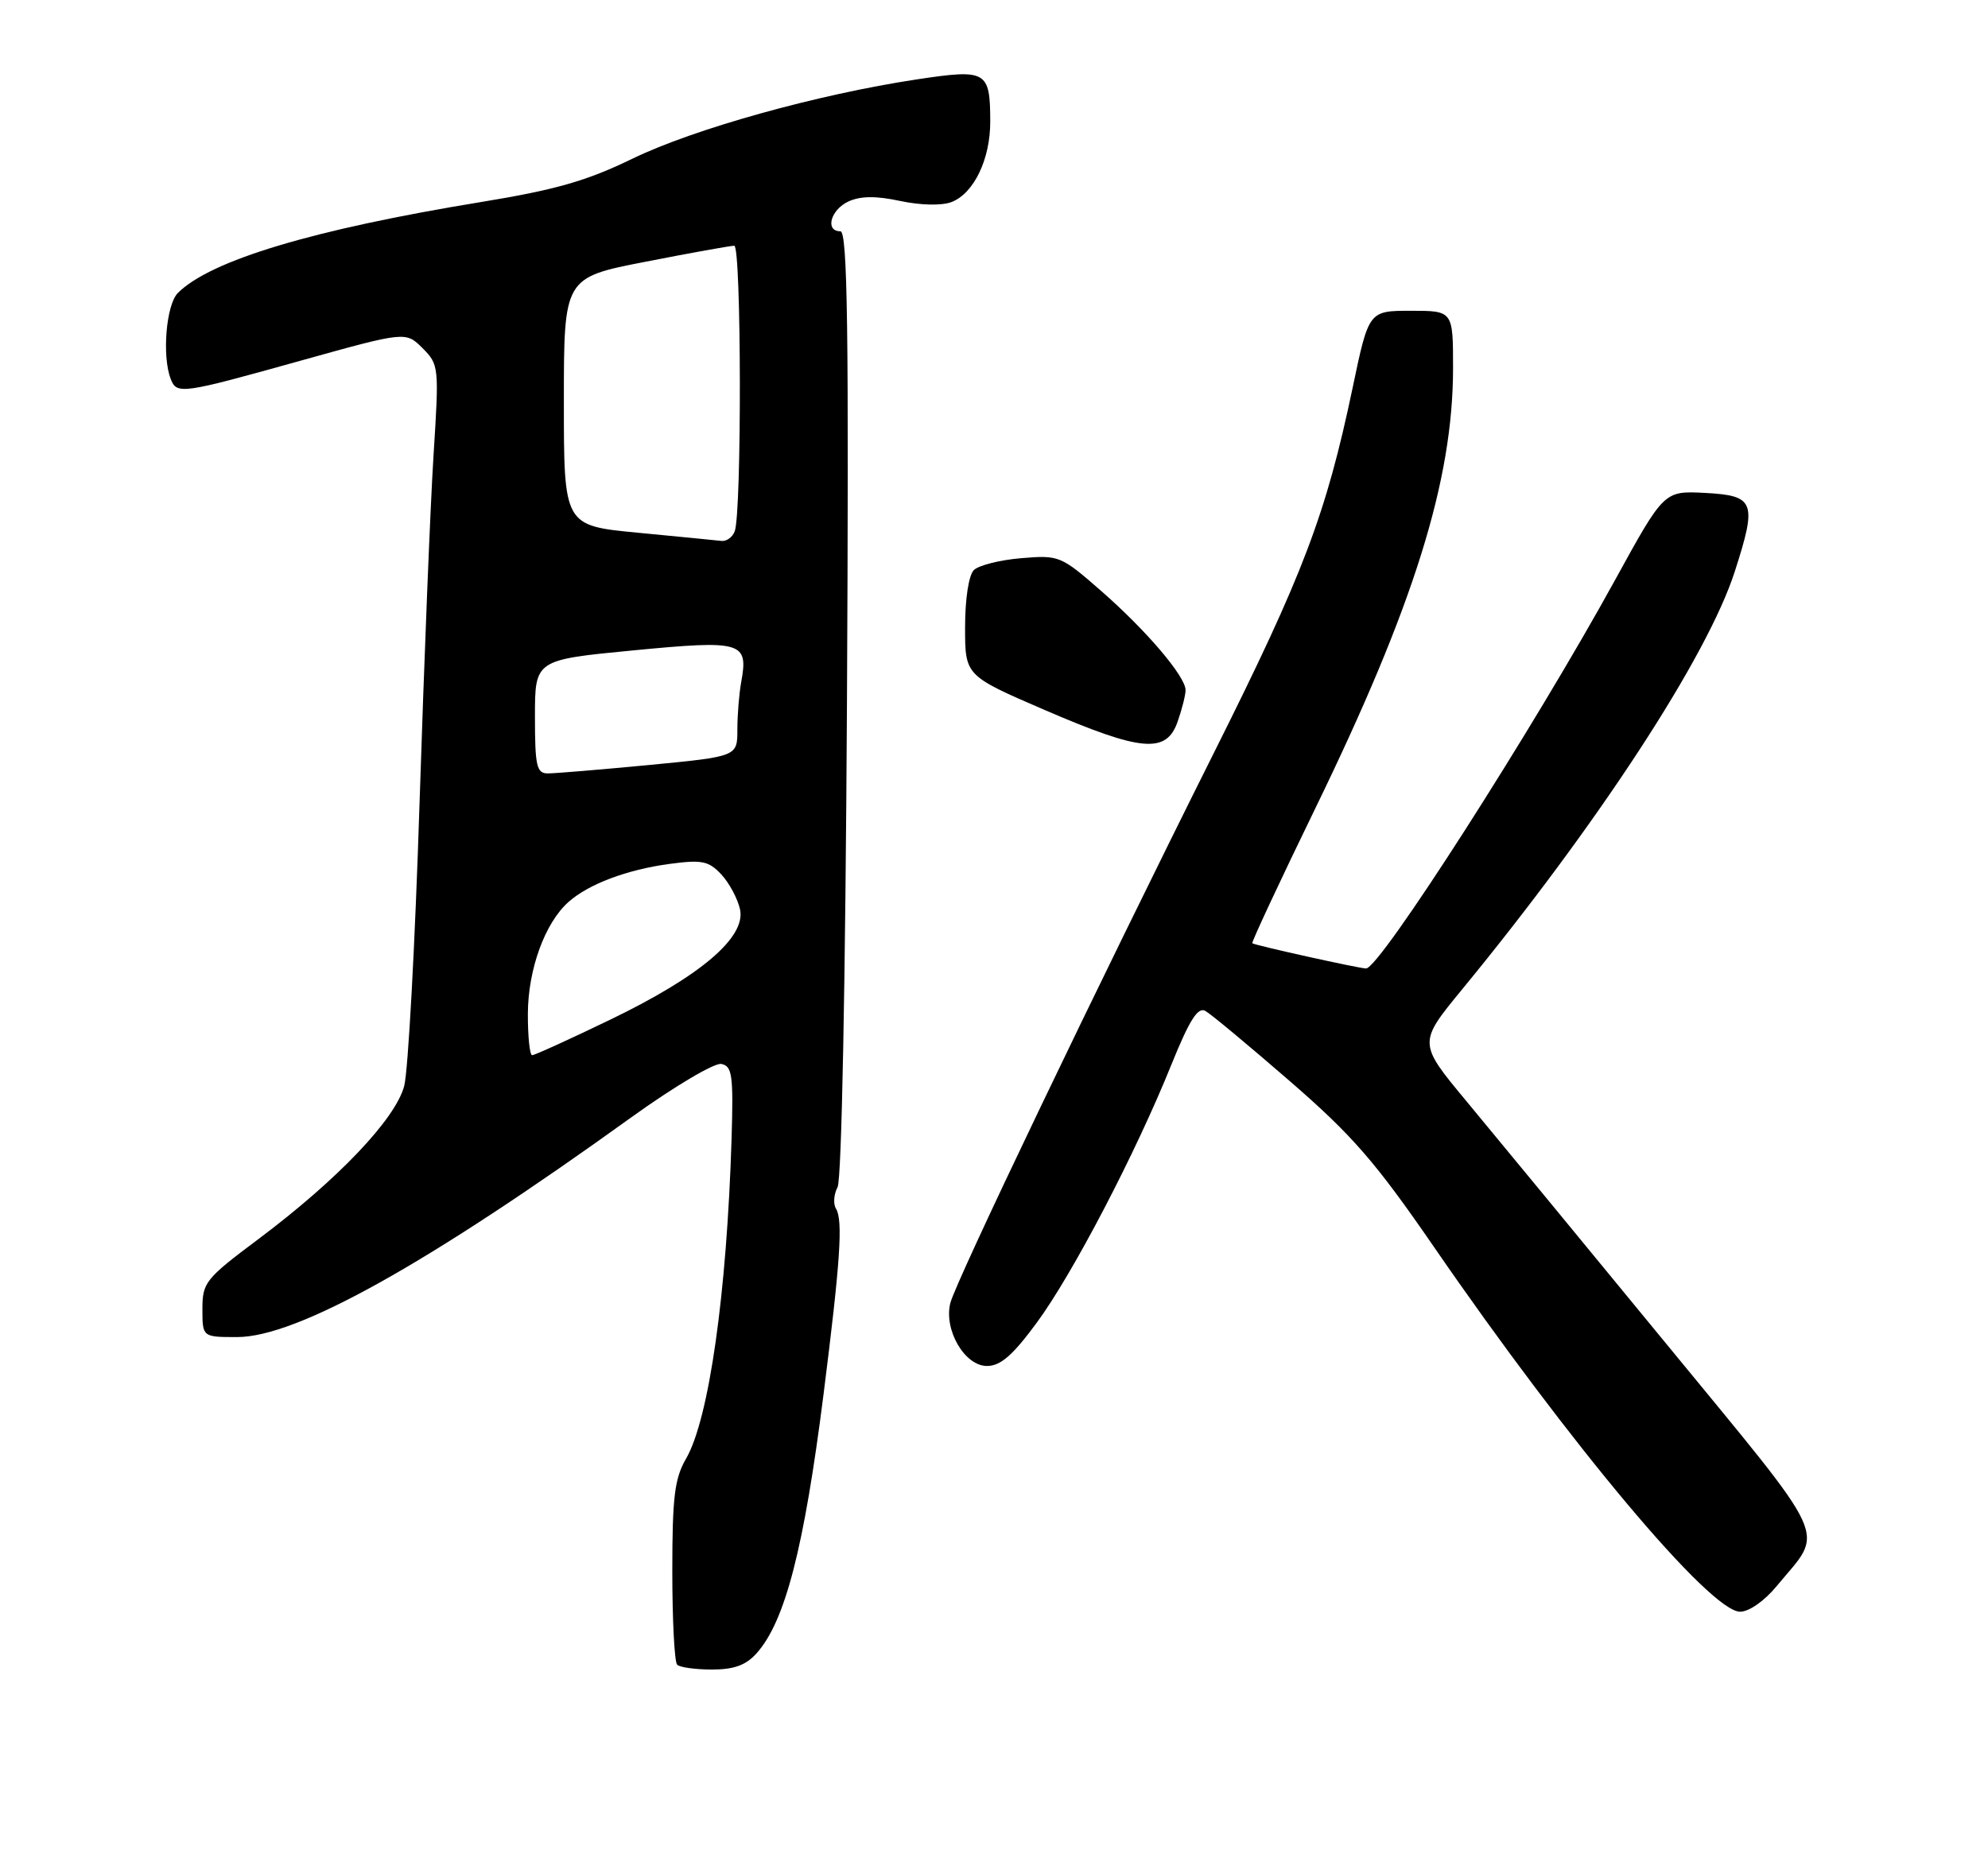<?xml version="1.0" encoding="UTF-8" standalone="no"?>
<!DOCTYPE svg PUBLIC "-//W3C//DTD SVG 1.1//EN" "http://www.w3.org/Graphics/SVG/1.1/DTD/svg11.dtd" >
<svg xmlns="http://www.w3.org/2000/svg" xmlns:xlink="http://www.w3.org/1999/xlink" version="1.1" viewBox="0 0 275 256">
 <g >
 <path fill="currentColor"
d=" M 104.66 228.75 C 108.61 224.34 111.22 214.21 113.92 192.92 C 116.24 174.57 116.63 168.83 115.64 167.23 C 115.24 166.58 115.34 165.24 115.86 164.26 C 116.43 163.20 116.95 135.97 117.16 97.24 C 117.43 45.53 117.24 32.00 116.25 32.00 C 114.08 32.00 114.90 29.00 117.38 27.87 C 119.05 27.11 121.19 27.09 124.54 27.81 C 127.38 28.41 130.26 28.47 131.61 27.96 C 134.71 26.78 137.00 22.02 136.98 16.80 C 136.96 9.80 136.50 9.53 126.86 10.98 C 113.09 13.06 96.01 17.82 87.50 21.95 C 81.14 25.04 76.84 26.27 66.50 27.96 C 43.35 31.75 29.13 36.01 24.60 40.54 C 22.99 42.15 22.39 49.26 23.61 52.42 C 24.45 54.61 25.06 54.52 41.53 49.92 C 56.12 45.85 56.12 45.85 58.45 48.17 C 60.72 50.45 60.75 50.74 59.97 63.00 C 59.53 69.88 58.67 91.47 58.04 111.00 C 57.42 130.53 56.46 148.20 55.91 150.27 C 54.69 154.85 46.73 163.21 35.75 171.44 C 28.41 176.93 28.00 177.45 28.00 181.12 C 28.00 185.00 28.00 185.00 32.80 185.00 C 41.06 185.00 59.03 174.98 87.34 154.59 C 93.26 150.33 98.84 147.02 99.78 147.21 C 101.29 147.51 101.46 148.75 101.20 157.52 C 100.54 178.98 98.08 196.31 94.91 201.81 C 93.31 204.57 93.00 207.13 93.00 217.39 C 93.00 224.14 93.30 229.97 93.67 230.33 C 94.03 230.70 96.20 231.00 98.49 231.00 C 101.54 231.00 103.19 230.40 104.66 228.75 Z  M 245.79 219.43 C 252.40 211.42 253.63 214.12 230.43 185.85 C 218.98 171.91 206.59 156.86 202.89 152.41 C 196.16 144.31 196.16 144.31 202.24 136.91 C 221.10 113.95 236.21 90.79 239.97 79.08 C 243.08 69.43 242.75 68.57 235.84 68.20 C 230.19 67.91 230.19 67.91 223.44 80.20 C 212.08 100.88 190.86 134.00 188.97 134.00 C 188.05 134.00 173.59 130.80 173.23 130.51 C 173.09 130.40 177.00 122.02 181.92 111.90 C 195.57 83.84 201.00 66.50 201.00 50.93 C 201.00 43.00 201.00 43.00 195.17 43.00 C 189.34 43.00 189.34 43.00 187.11 53.65 C 183.43 71.18 180.32 79.37 168.00 104.00 C 151.84 136.32 132.22 177.27 131.46 180.29 C 130.53 184.00 133.44 189.00 136.53 189.00 C 138.40 189.00 140.09 187.53 143.41 183.02 C 148.38 176.27 157.10 159.56 162.04 147.30 C 164.53 141.15 165.70 139.29 166.73 139.87 C 167.49 140.29 172.74 144.66 178.40 149.57 C 187.06 157.08 190.23 160.72 198.34 172.50 C 217.23 199.95 236.58 223.00 240.71 223.00 C 241.95 223.00 244.09 221.50 245.79 219.43 Z  M 162.90 99.85 C 163.51 98.12 164.00 96.16 164.00 95.49 C 164.00 93.61 158.59 87.24 152.32 81.76 C 146.76 76.90 146.51 76.79 141.28 77.23 C 138.34 77.47 135.38 78.22 134.71 78.88 C 134.00 79.60 133.50 82.87 133.50 86.79 C 133.50 93.48 133.50 93.48 144.50 98.23 C 157.90 104.01 161.35 104.32 162.90 99.85 Z  M 73.02 140.25 C 73.05 134.10 75.38 127.69 78.65 124.79 C 81.43 122.32 86.74 120.32 92.64 119.53 C 97.12 118.93 98.03 119.12 99.79 121.00 C 100.89 122.19 102.05 124.36 102.37 125.83 C 103.19 129.71 96.88 135.07 84.36 141.11 C 78.79 143.80 73.95 146.00 73.61 146.00 C 73.28 146.00 73.01 143.41 73.02 140.25 Z  M 74.00 99.15 C 74.00 91.30 74.00 91.30 87.59 89.99 C 102.68 88.54 103.55 88.79 102.53 94.38 C 102.24 95.96 102.00 98.92 102.00 100.96 C 102.00 104.67 102.00 104.67 89.75 105.85 C 83.01 106.49 76.71 107.02 75.75 107.01 C 74.23 107.00 74.00 105.96 74.00 99.15 Z  M 88.25 73.71 C 78.00 72.73 78.00 72.73 78.00 55.57 C 78.00 38.41 78.00 38.41 89.32 36.21 C 95.54 34.99 101.06 34.00 101.57 34.00 C 102.56 34.00 102.62 70.95 101.63 73.52 C 101.32 74.34 100.49 74.93 99.78 74.84 C 99.08 74.76 93.89 74.25 88.25 73.71 Z "/>
</g>
</svg>